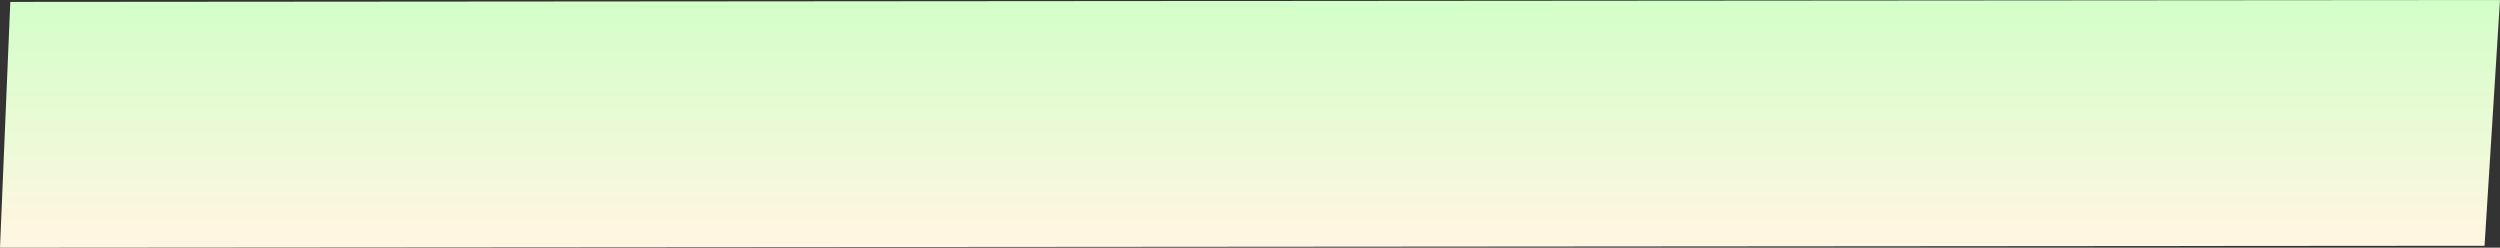 <svg version="1.1" xmlns="http://www.w3.org/2000/svg" xmlns:xlink="http://www.w3.org/1999/xlink" width="718.514" height="71.183" viewBox="0,0,718.514,71.183"><rect x="0" y="0" width="718.514" height="71.183" fill="#333333" stroke="none"/><defs><linearGradient x1="231.03" y1="164.758" x2="231.03" y2="232.639" gradientUnits="userSpaceOnUse" id="color-1"><stop offset="0" stop-color="#d2ffc8"/><stop offset="1" stop-color="#fff6e1"/></linearGradient></defs><g transform="translate(128.227,-164.758)"><g data-paper-data="{&quot;isPaintingLayer&quot;:true}" fill="url(#color-1)" fill-rule="nonzero" stroke="none" stroke-width="0" stroke-linecap="butt" stroke-linejoin="miter" stroke-miterlimit="10" stroke-dasharray="" stroke-dashoffset="0" style="mix-blend-mode: normal"><path d="M-128.227,235.942l2.963,-70.633l715.551,-0.55l-4.444,70.633z"/></g></g></svg>